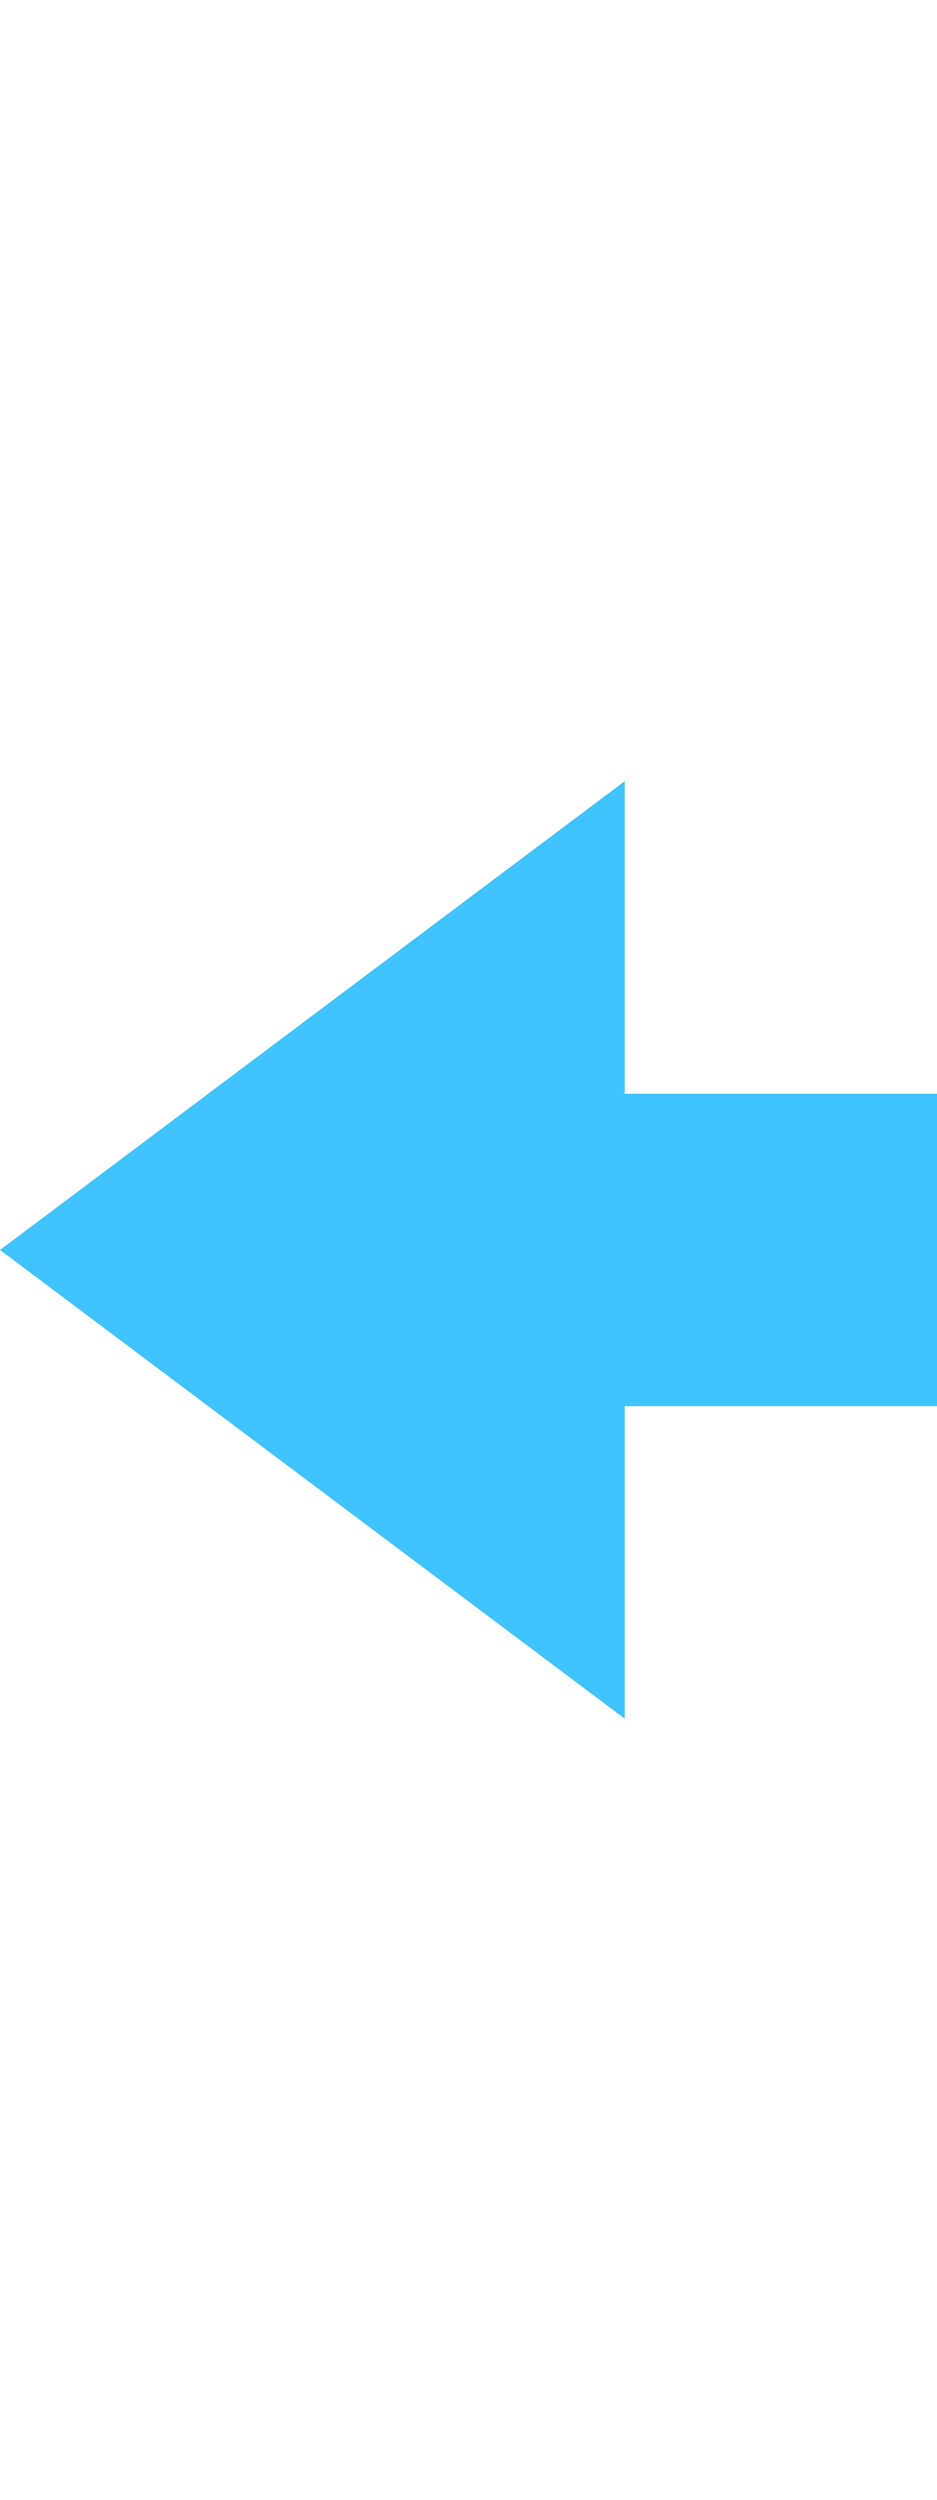 <?xml version="1.0" encoding="utf-8"?>
<!-- Generated by IcoMoon.io -->
<!DOCTYPE svg PUBLIC "-//W3C//DTD SVG 1.1//EN" "http://www.w3.org/Graphics/SVG/1.1/DTD/svg11.dtd">
<svg version="1.1" xmlns="http://www.w3.org/2000/svg" xmlns:xlink="http://www.w3.org/1999/xlink" width="9" height="24" viewBox="0 0 9 24">
<path fill="#40c4ff" d="M6 10.5v-3l-6 4.5 6 4.5v-3h3v-3h-3z"></path>
</svg>
